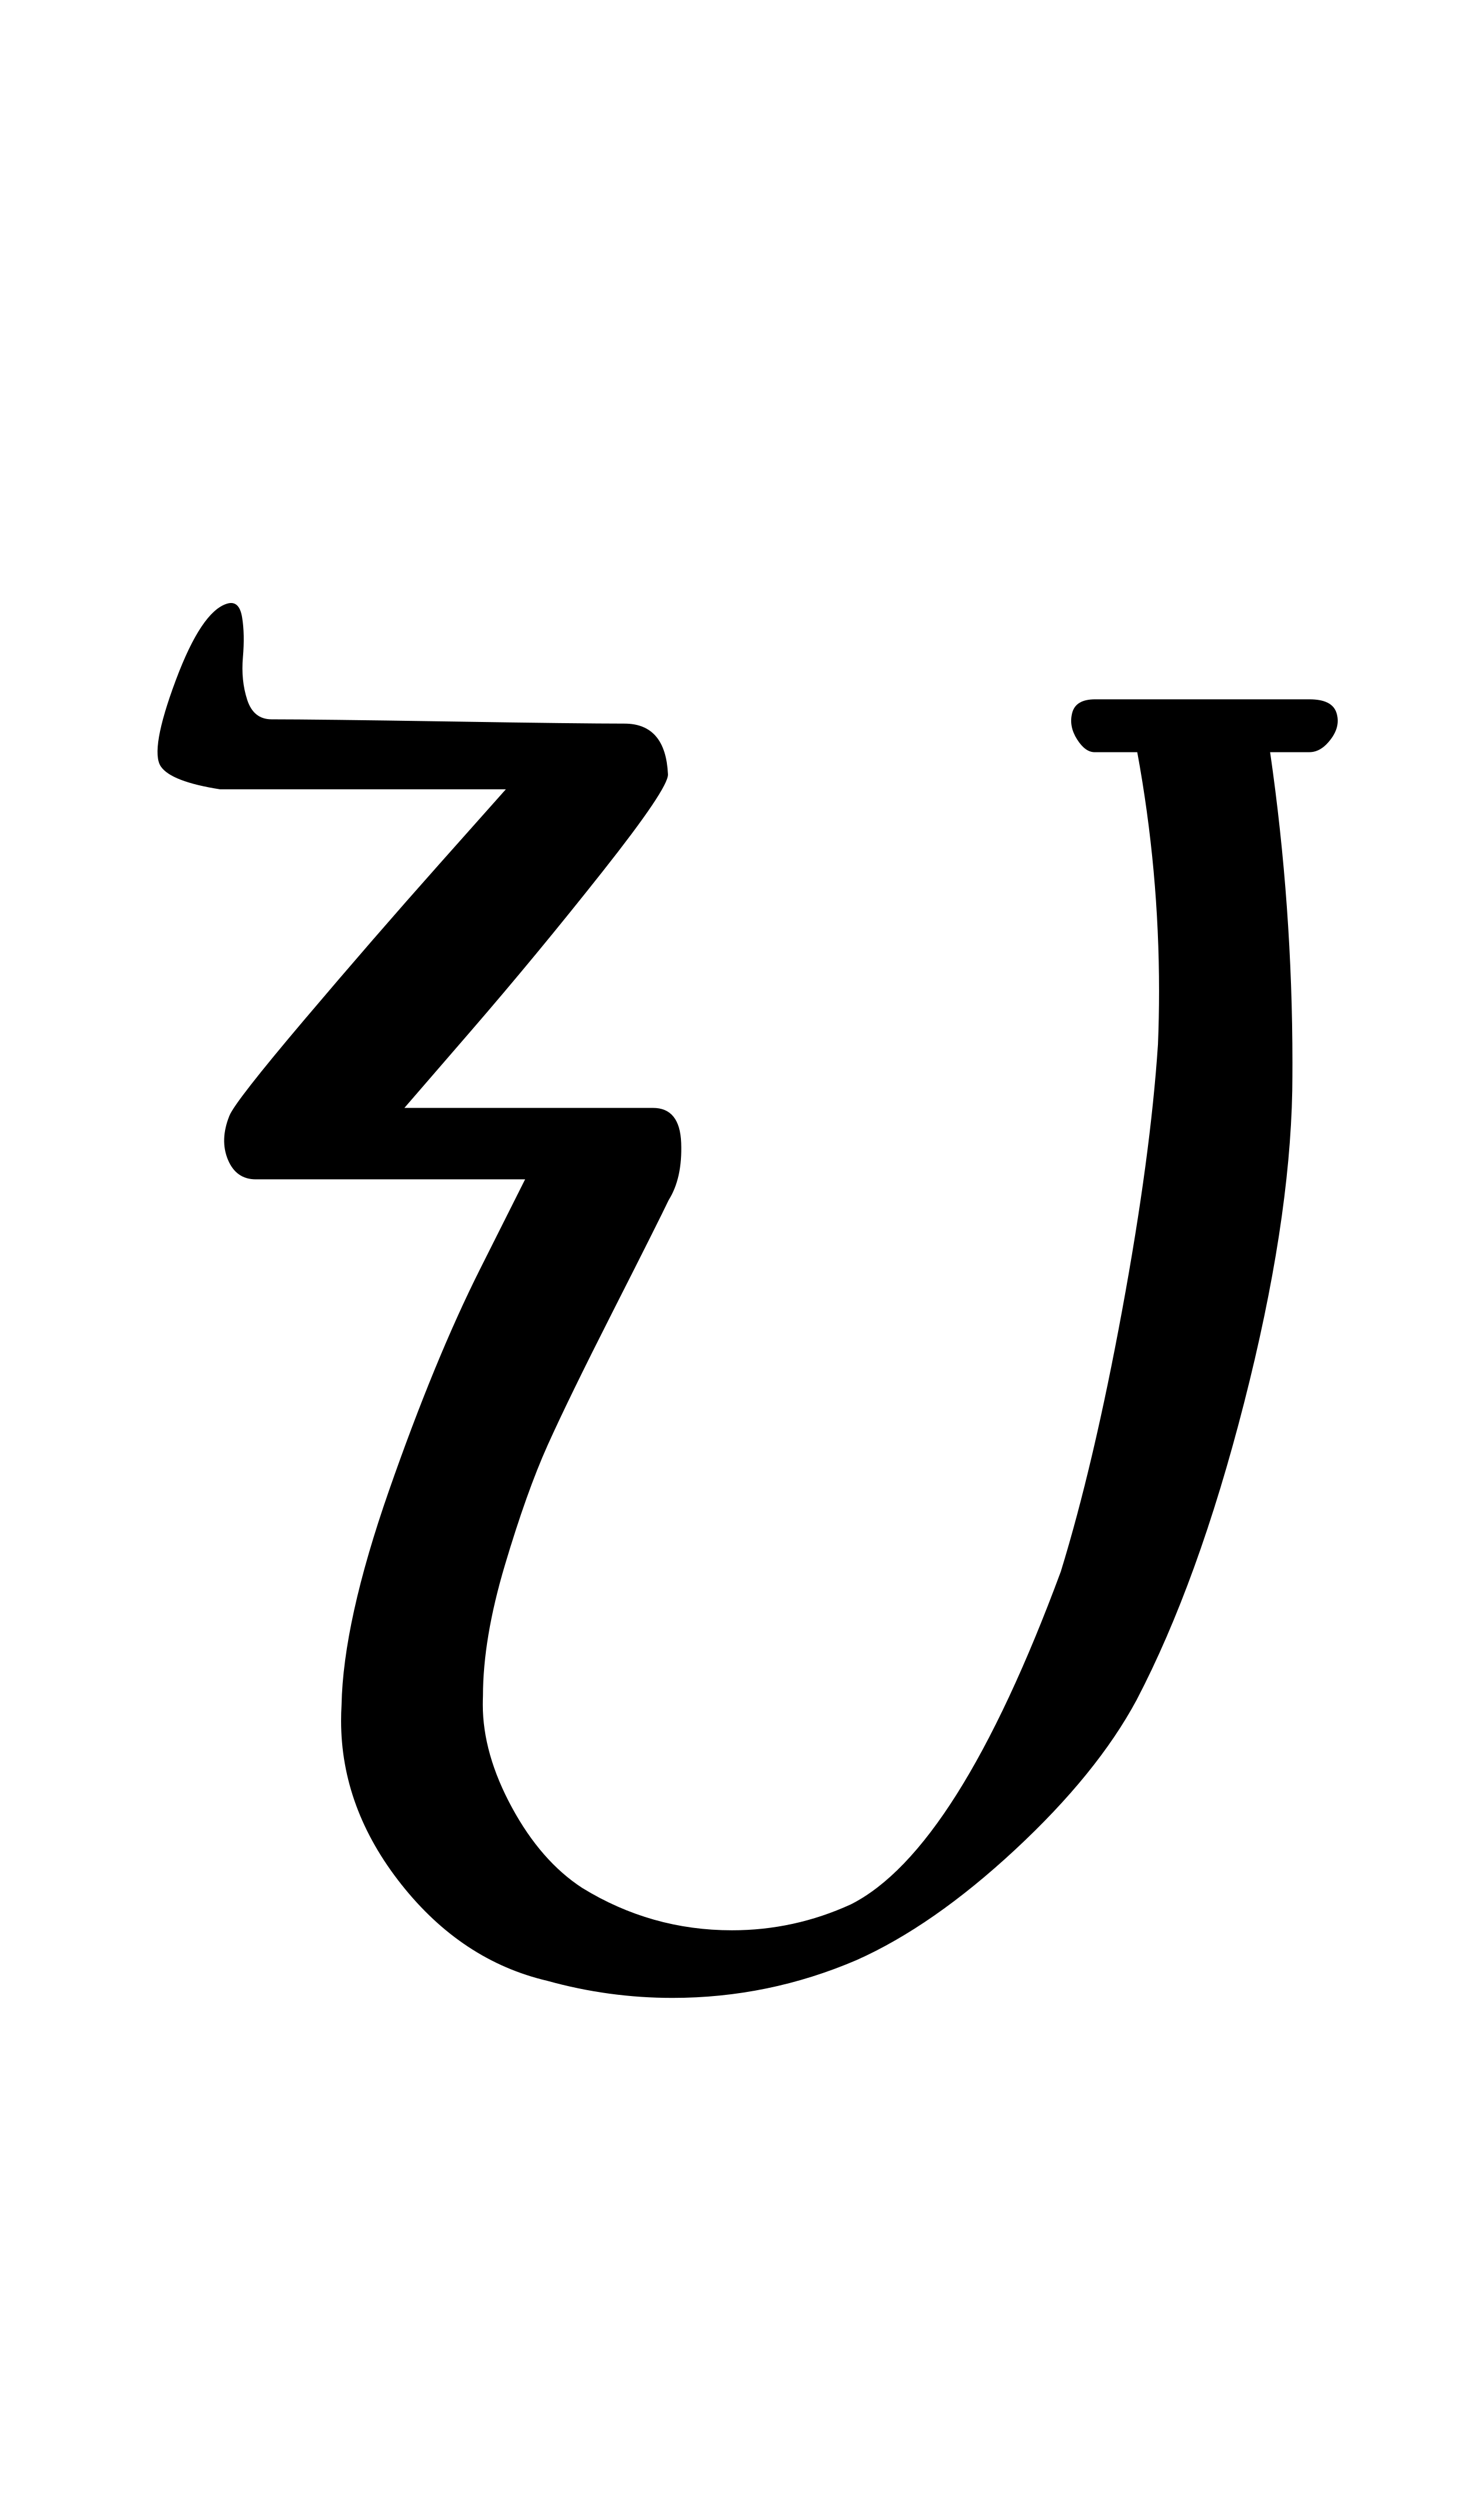<?xml version="1.0" standalone="no"?>
<!DOCTYPE svg PUBLIC "-//W3C//DTD SVG 1.1//EN" "http://www.w3.org/Graphics/SVG/1.1/DTD/svg11.dtd" >
<svg xmlns="http://www.w3.org/2000/svg" xmlns:xlink="http://www.w3.org/1999/xlink" version="1.1" viewBox="-10 0 586 1000">
  <g transform="matrix(1 0 0 -1 0 800)">
   <path fill="currentColor"
d="M78.046 484.286q-19.586 3.059 -23.714 9.143q-4.439 6.542 5.922 34.33q10.361 27.787 20.649 30.812q4.796 1.411 5.93 -5.457q1.134 -6.867 0.328 -16.046q-0.807 -9.178 1.725 -16.98
q2.531 -7.802 9.731 -7.802q17.286 0 70.571 -0.857t70.571 -0.857q16.485 0 17.429 -20.285q0.254 -5.461 -26.104 -38.817q-26.357 -33.357 -52.841 -63.984l-26.484 -30.627h99.429q10.769 0 11.286 -14.036t-5 -22.821
q-4.252 -8.903 -22.173 -44.213q-17.921 -35.31 -26.262 -53.873q-8.34 -18.562 -17.096 -47.976t-8.756 -52.225q-0.072 -1.811 -0.072 -3.549q0 -19.645 11.658 -41.124q11.657 -21.48 28.129 -32.184
q27.538 -16.938 59.87 -16.938q24.906 0 47.559 10.366q42.694 21.51 84 133.143q13.14 42.709 24.525 104.49q11.385 61.781 14.331 106.367q0.433 10.653 0.433 21.355q0 48.151 -8.718 95.501h-16.857q-3.887 -0.144 -7.236 5.155
q-3.349 5.298 -1.908 10.644q1.44 5.345 9.145 5.345h85.714q9.024 0 10.786 -5.286q1.762 -5.285 -2.144 -10.571q-3.904 -5.286 -8.643 -5.286h-15.714q8.929 -61.81 8.929 -124.263q0 -5.541 -0.071 -11.166
q-1.029 -53.48 -19.279 -124.889t-43.007 -118.825q-15.836 -29.441 -48.652 -59.914q-32.815 -30.472 -63.348 -44.086q-35.267 -15.121 -73.637 -15.121q-25.503 0 -50.077 6.835q-34.142 8.004 -58.306 38.486
q-24.163 30.483 -24.163 65.551q0 3.12 0.183 6.249q0.635 33.27 18.992 85.842q18.357 52.571 36.397 88.508l18.04 35.937h-107.714q-7.915 0 -11.179 7.893q-3.265 7.893 0.606 17.535q2.286 5.715 29.929 38.357
q27.644 32.644 54.144 62.429l26.5 29.786h-114.286z" />
  </g>

</svg>
